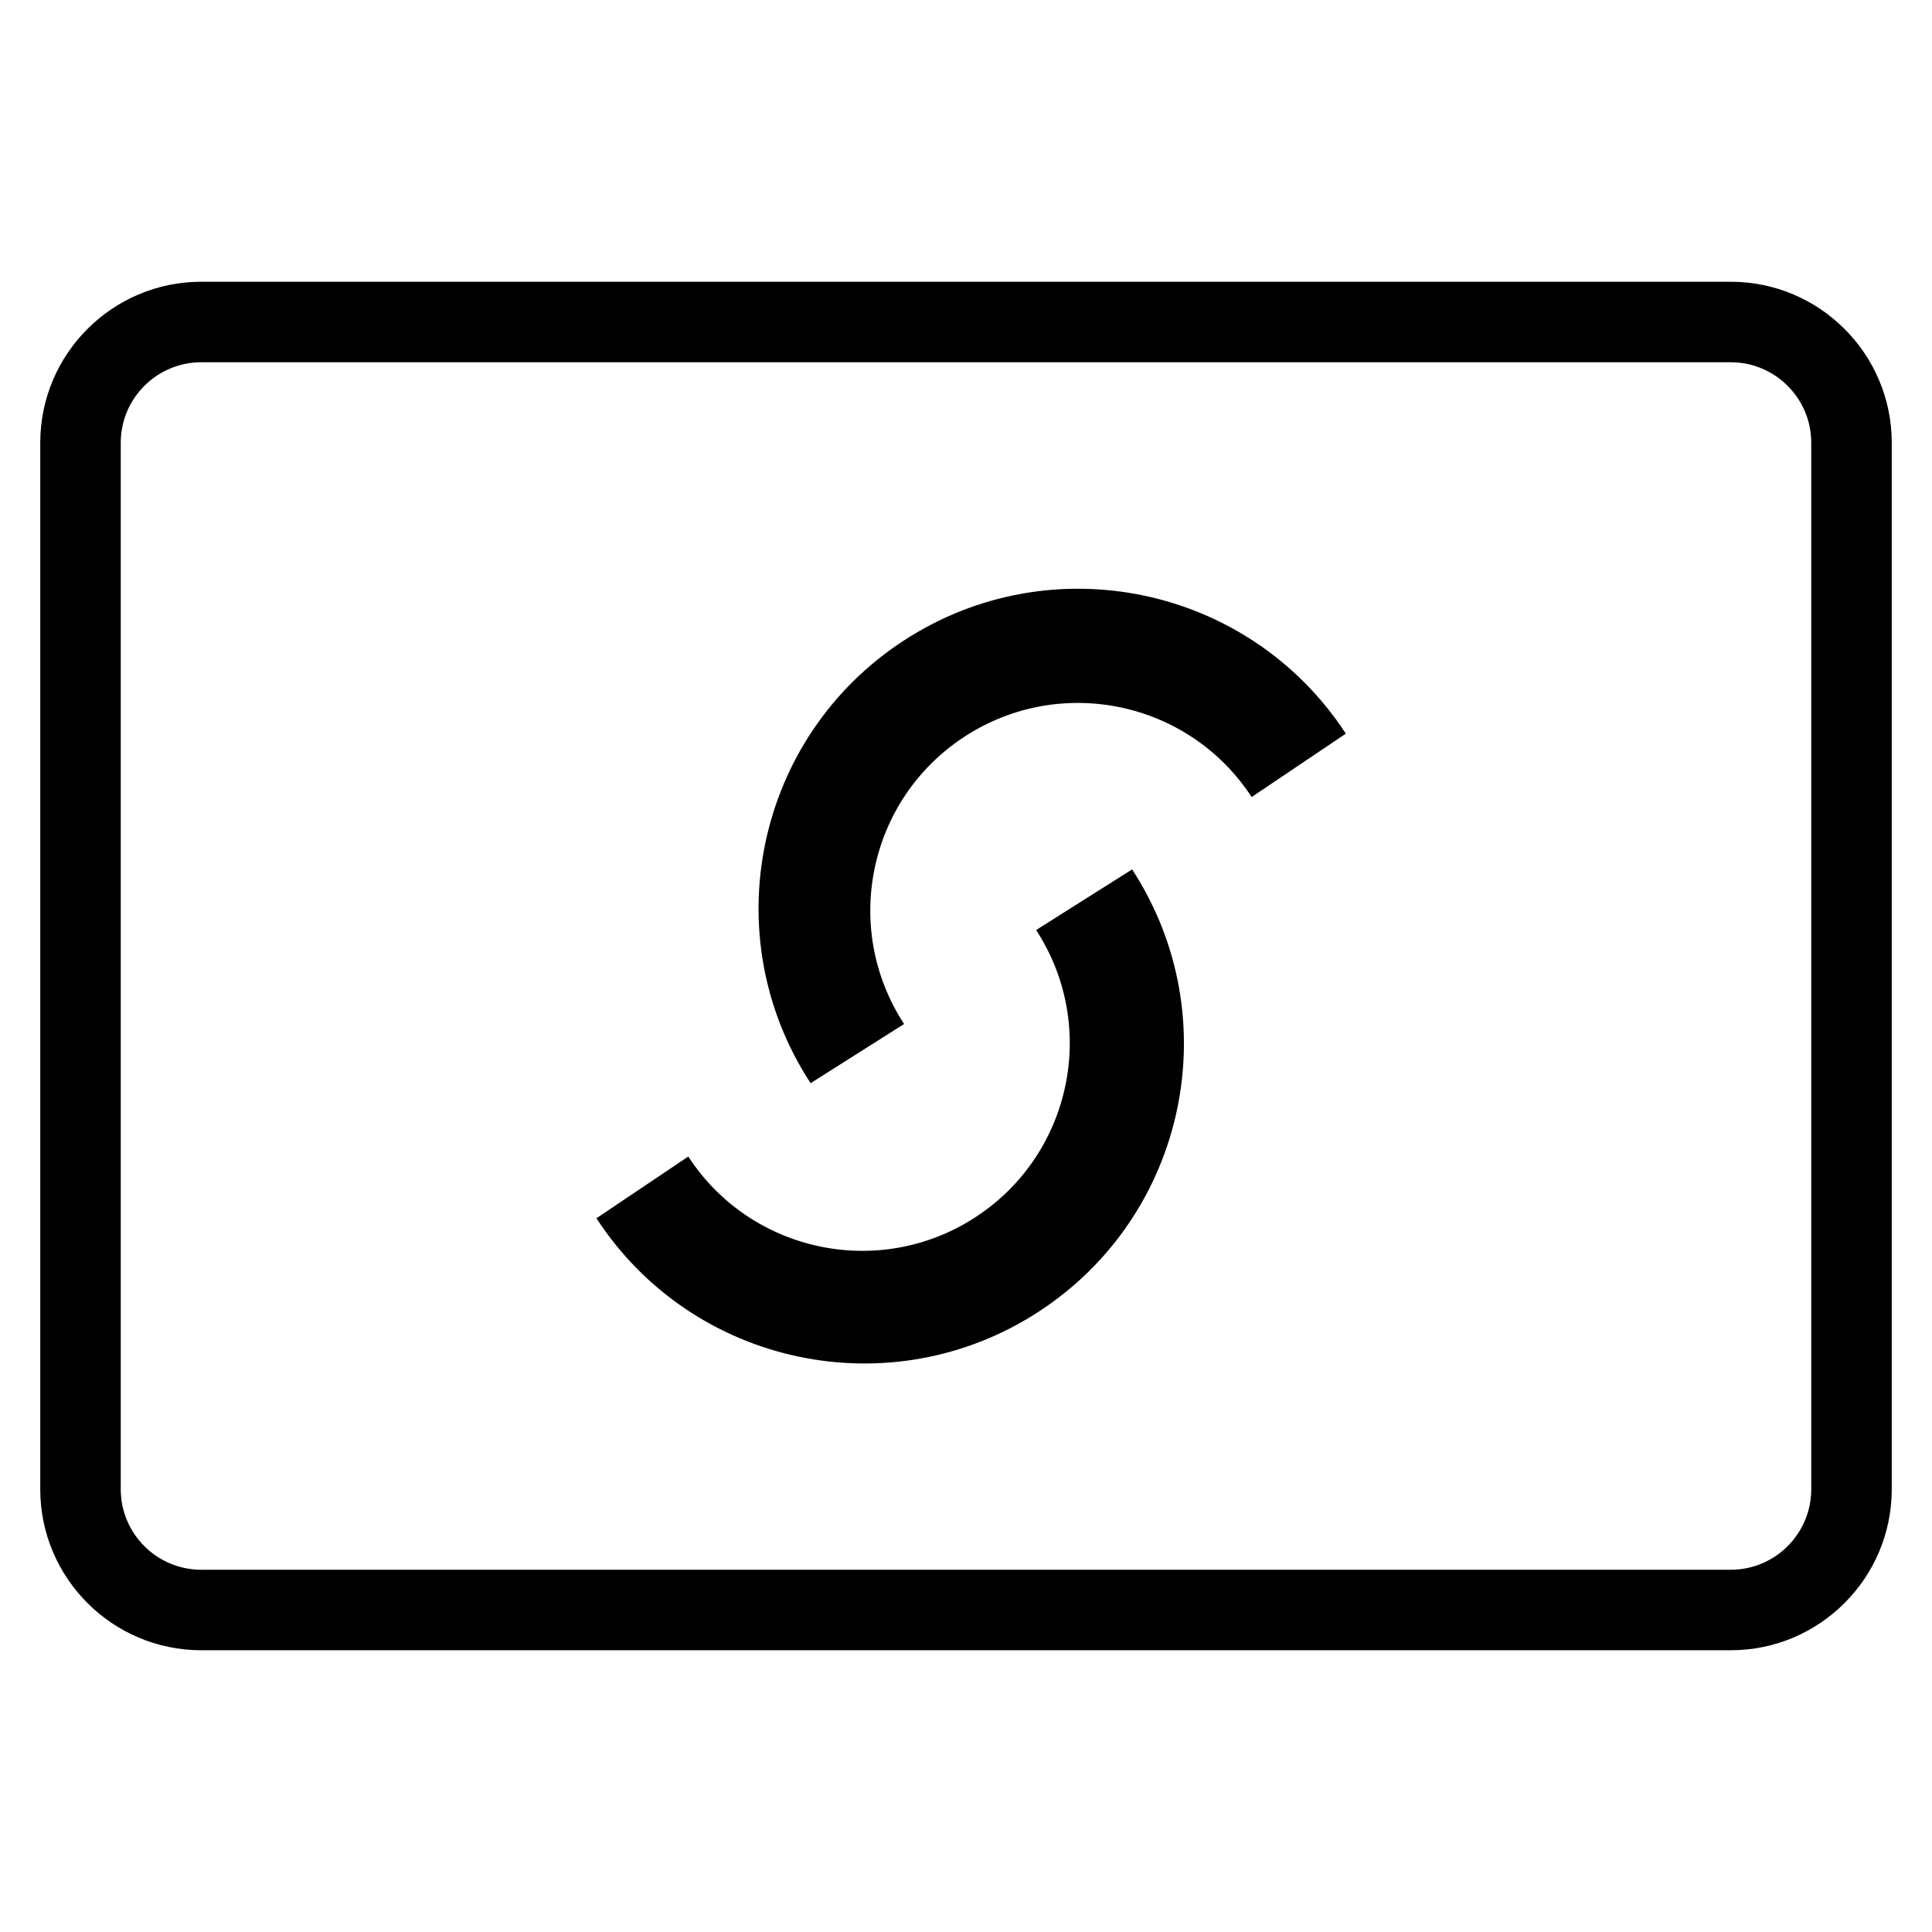 <?xml version="1.0" encoding="utf-8"?>
<!-- Generator: Adobe Illustrator 20.0.0, SVG Export Plug-In . SVG Version: 6.00 Build 0)  -->
<!DOCTYPE svg PUBLIC "-//W3C//DTD SVG 1.1//EN" "http://www.w3.org/Graphics/SVG/1.1/DTD/svg11.dtd">
<svg version="1.1" id="Layer_1" xmlns="http://www.w3.org/2000/svg" xmlns:xlink="http://www.w3.org/1999/xlink" x="0px" y="0px"
	 width="48px" height="48px" viewBox="0 0 48 48" enable-background="new 0 0 48 48" xml:space="preserve">
<path d="M43,7H5c-2.206,0-4,1.794-4,4v26c0,2.206,1.794,4,4,4h38c2.206,0,4-1.794,4-4V11C47,8.794,45.206,7,43,7z M45,37
	c0,1.103-0.897,2-2,2H5c-1.103,0-2-0.897-2-2V11c0-1.103,0.897-2,2-2h38c1.103,0,2,0.897,2,2V37z"/>
<path d="M25.742,23.106c1.554,2.386,0.879,5.581-1.507,7.135c-2.386,1.554-5.581,0.879-7.135-1.507l-2.282,1.533
	c2.393,3.675,7.313,4.714,10.988,2.321c3.675-2.393,4.714-7.313,2.321-10.988L25.742,23.106z"/>
<path d="M22.446,15.92c-3.672,2.398-4.705,7.319-2.307,10.991l2.323-1.47c-1.557-2.384-0.887-5.58,1.498-7.137
	c2.384-1.557,5.58-0.887,7.137,1.498l2.34-1.575C31.039,14.555,26.118,13.522,22.446,15.92z"/>
</svg>
